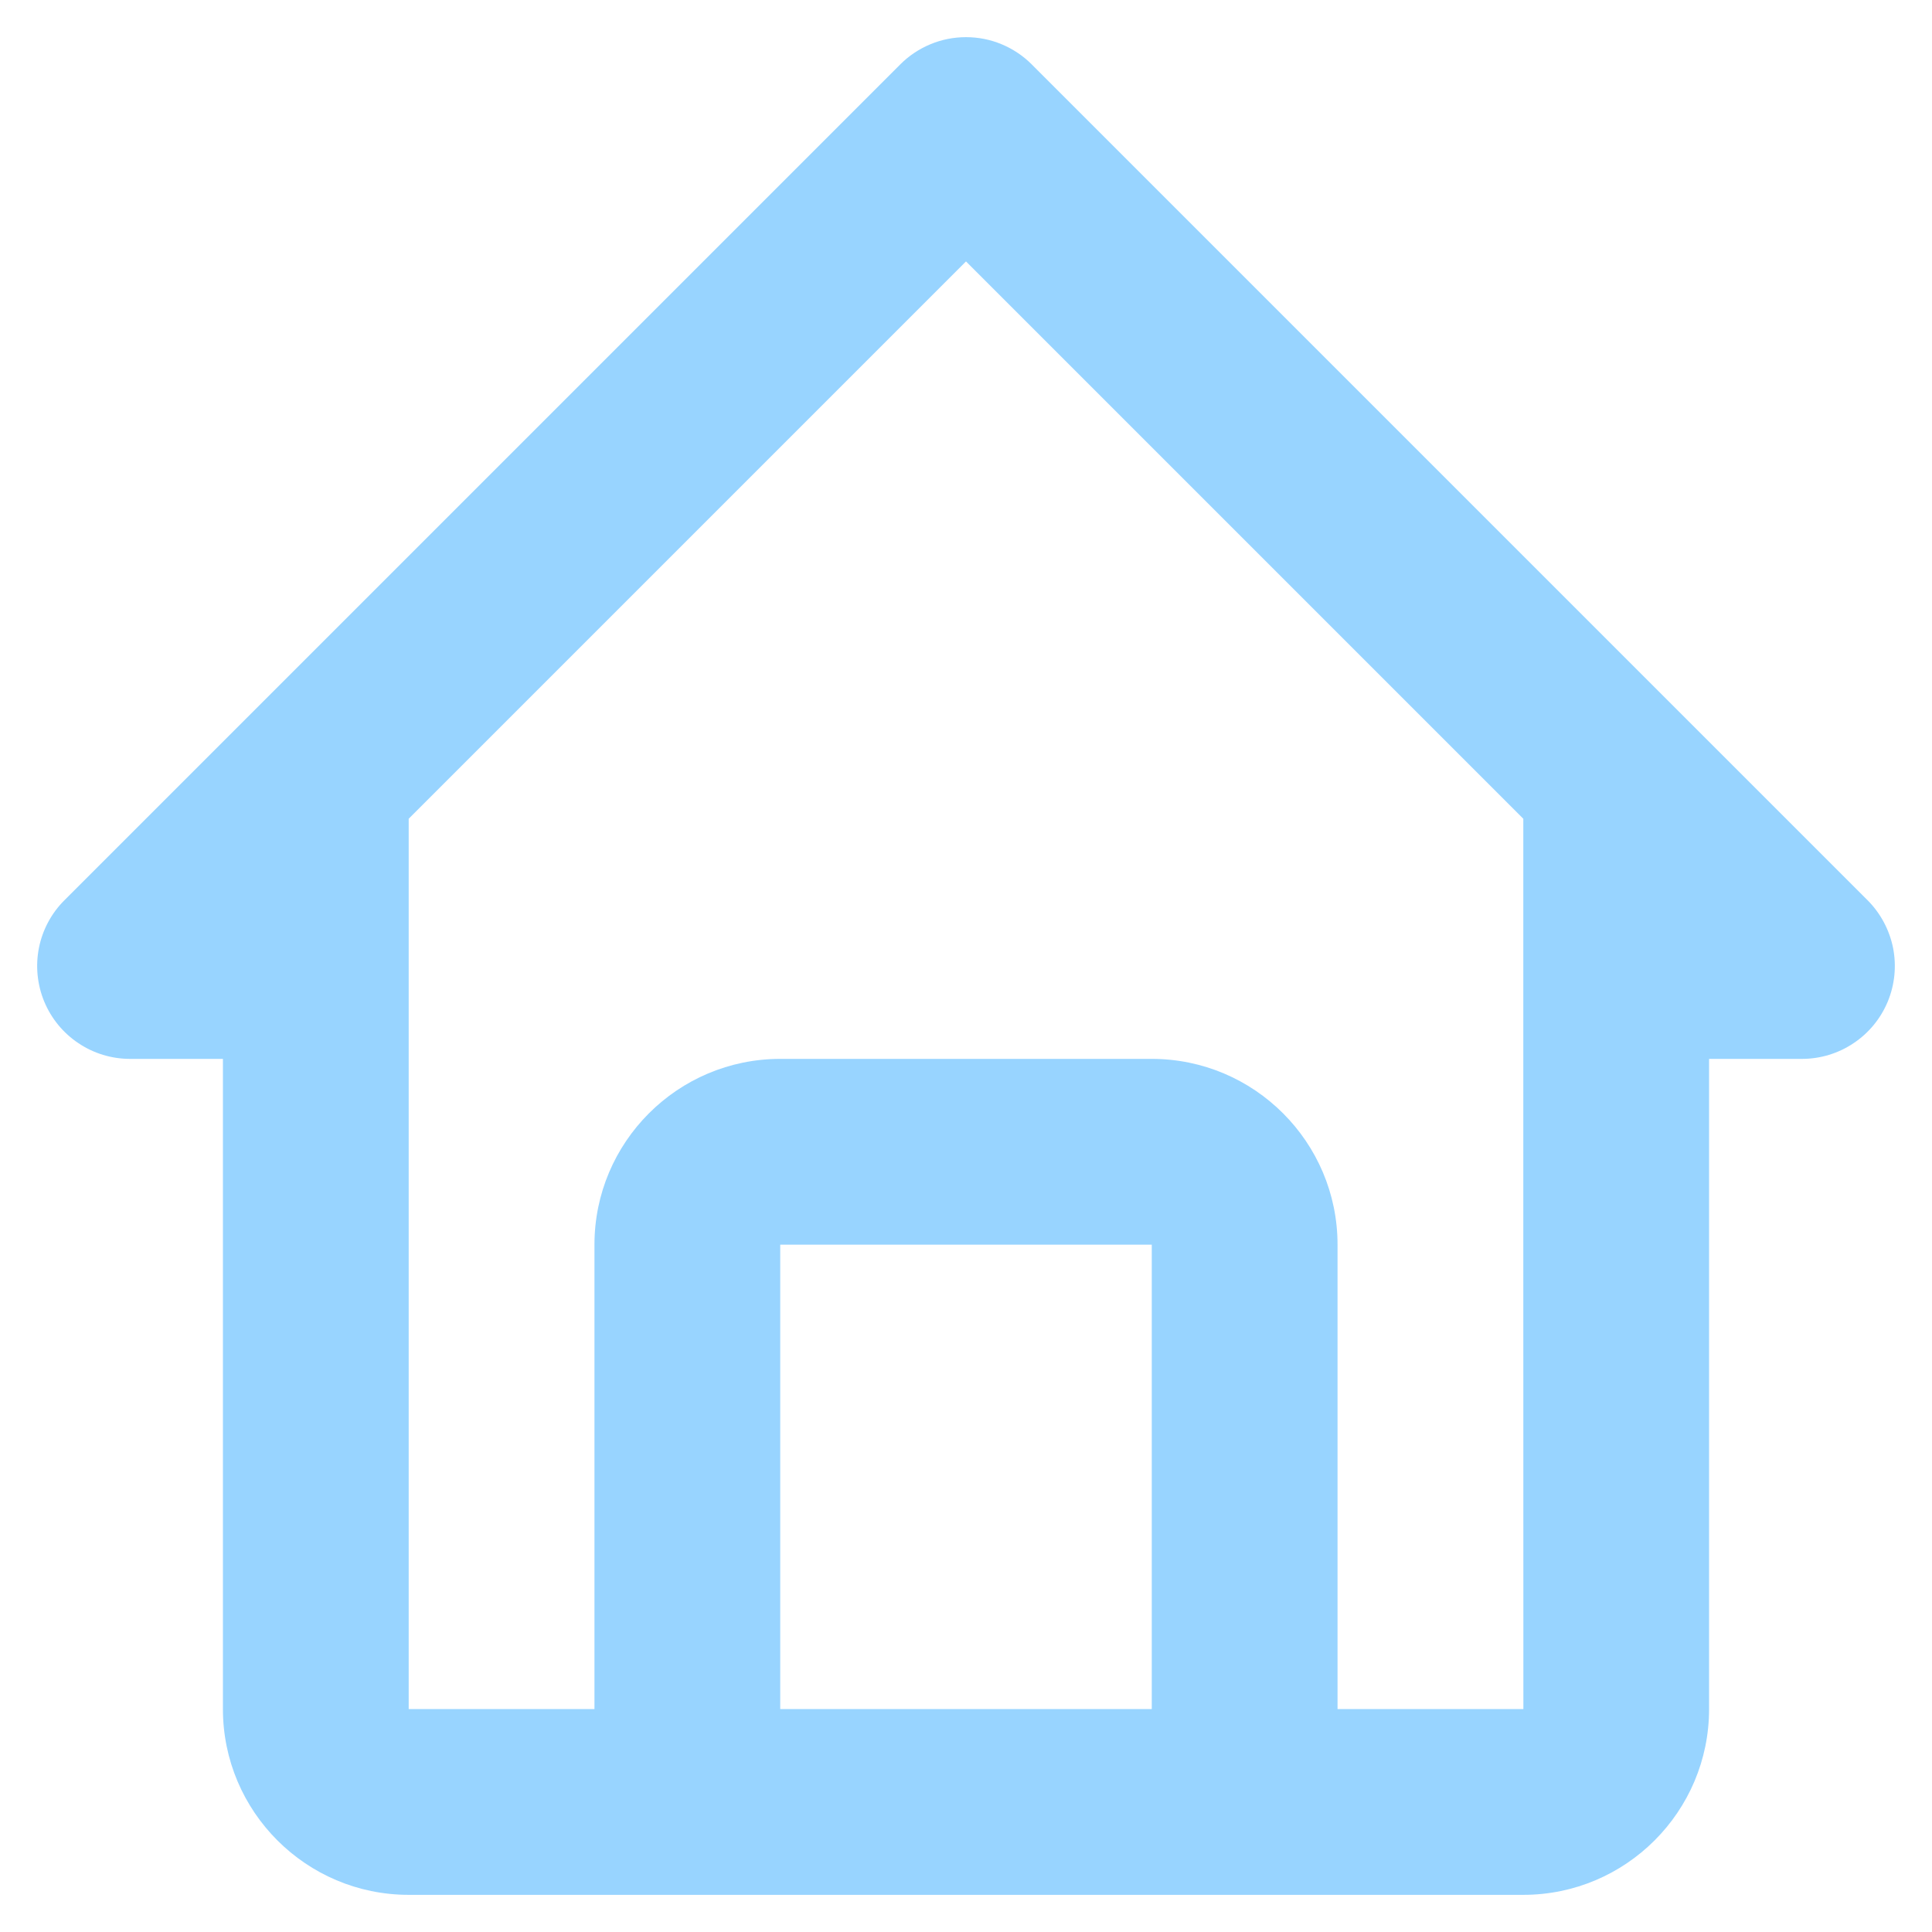 <svg width="26" height="26" viewBox="0 0 26 26" fill="none" xmlns="http://www.w3.org/2000/svg">
<path d="M1.75 14.25H3V23C3 24.379 4.121 25.5 5.5 25.5H20.5C21.879 25.5 23 24.379 23 23V14.25H24.25C24.497 14.25 24.739 14.177 24.944 14.039C25.15 13.902 25.31 13.707 25.405 13.478C25.499 13.25 25.524 12.999 25.476 12.756C25.427 12.514 25.308 12.291 25.134 12.116L13.884 0.866C13.768 0.75 13.63 0.658 13.478 0.595C13.327 0.532 13.164 0.5 13 0.5C12.836 0.5 12.673 0.532 12.522 0.595C12.37 0.658 12.232 0.75 12.116 0.866L0.866 12.116C0.691 12.291 0.572 12.514 0.524 12.756C0.476 12.999 0.501 13.25 0.595 13.478C0.69 13.707 0.85 13.902 1.056 14.039C1.261 14.177 1.503 14.25 1.75 14.25ZM10.5 23V16.75H15.5V23H10.5ZM13 3.518L20.5 11.018V16.75L20.501 23H18V16.75C18 15.371 16.879 14.25 15.5 14.25H10.5C9.121 14.25 8 15.371 8 16.75V23H5.5V11.018L13 3.518Z" fill="#98D4FF"/>
</svg>
